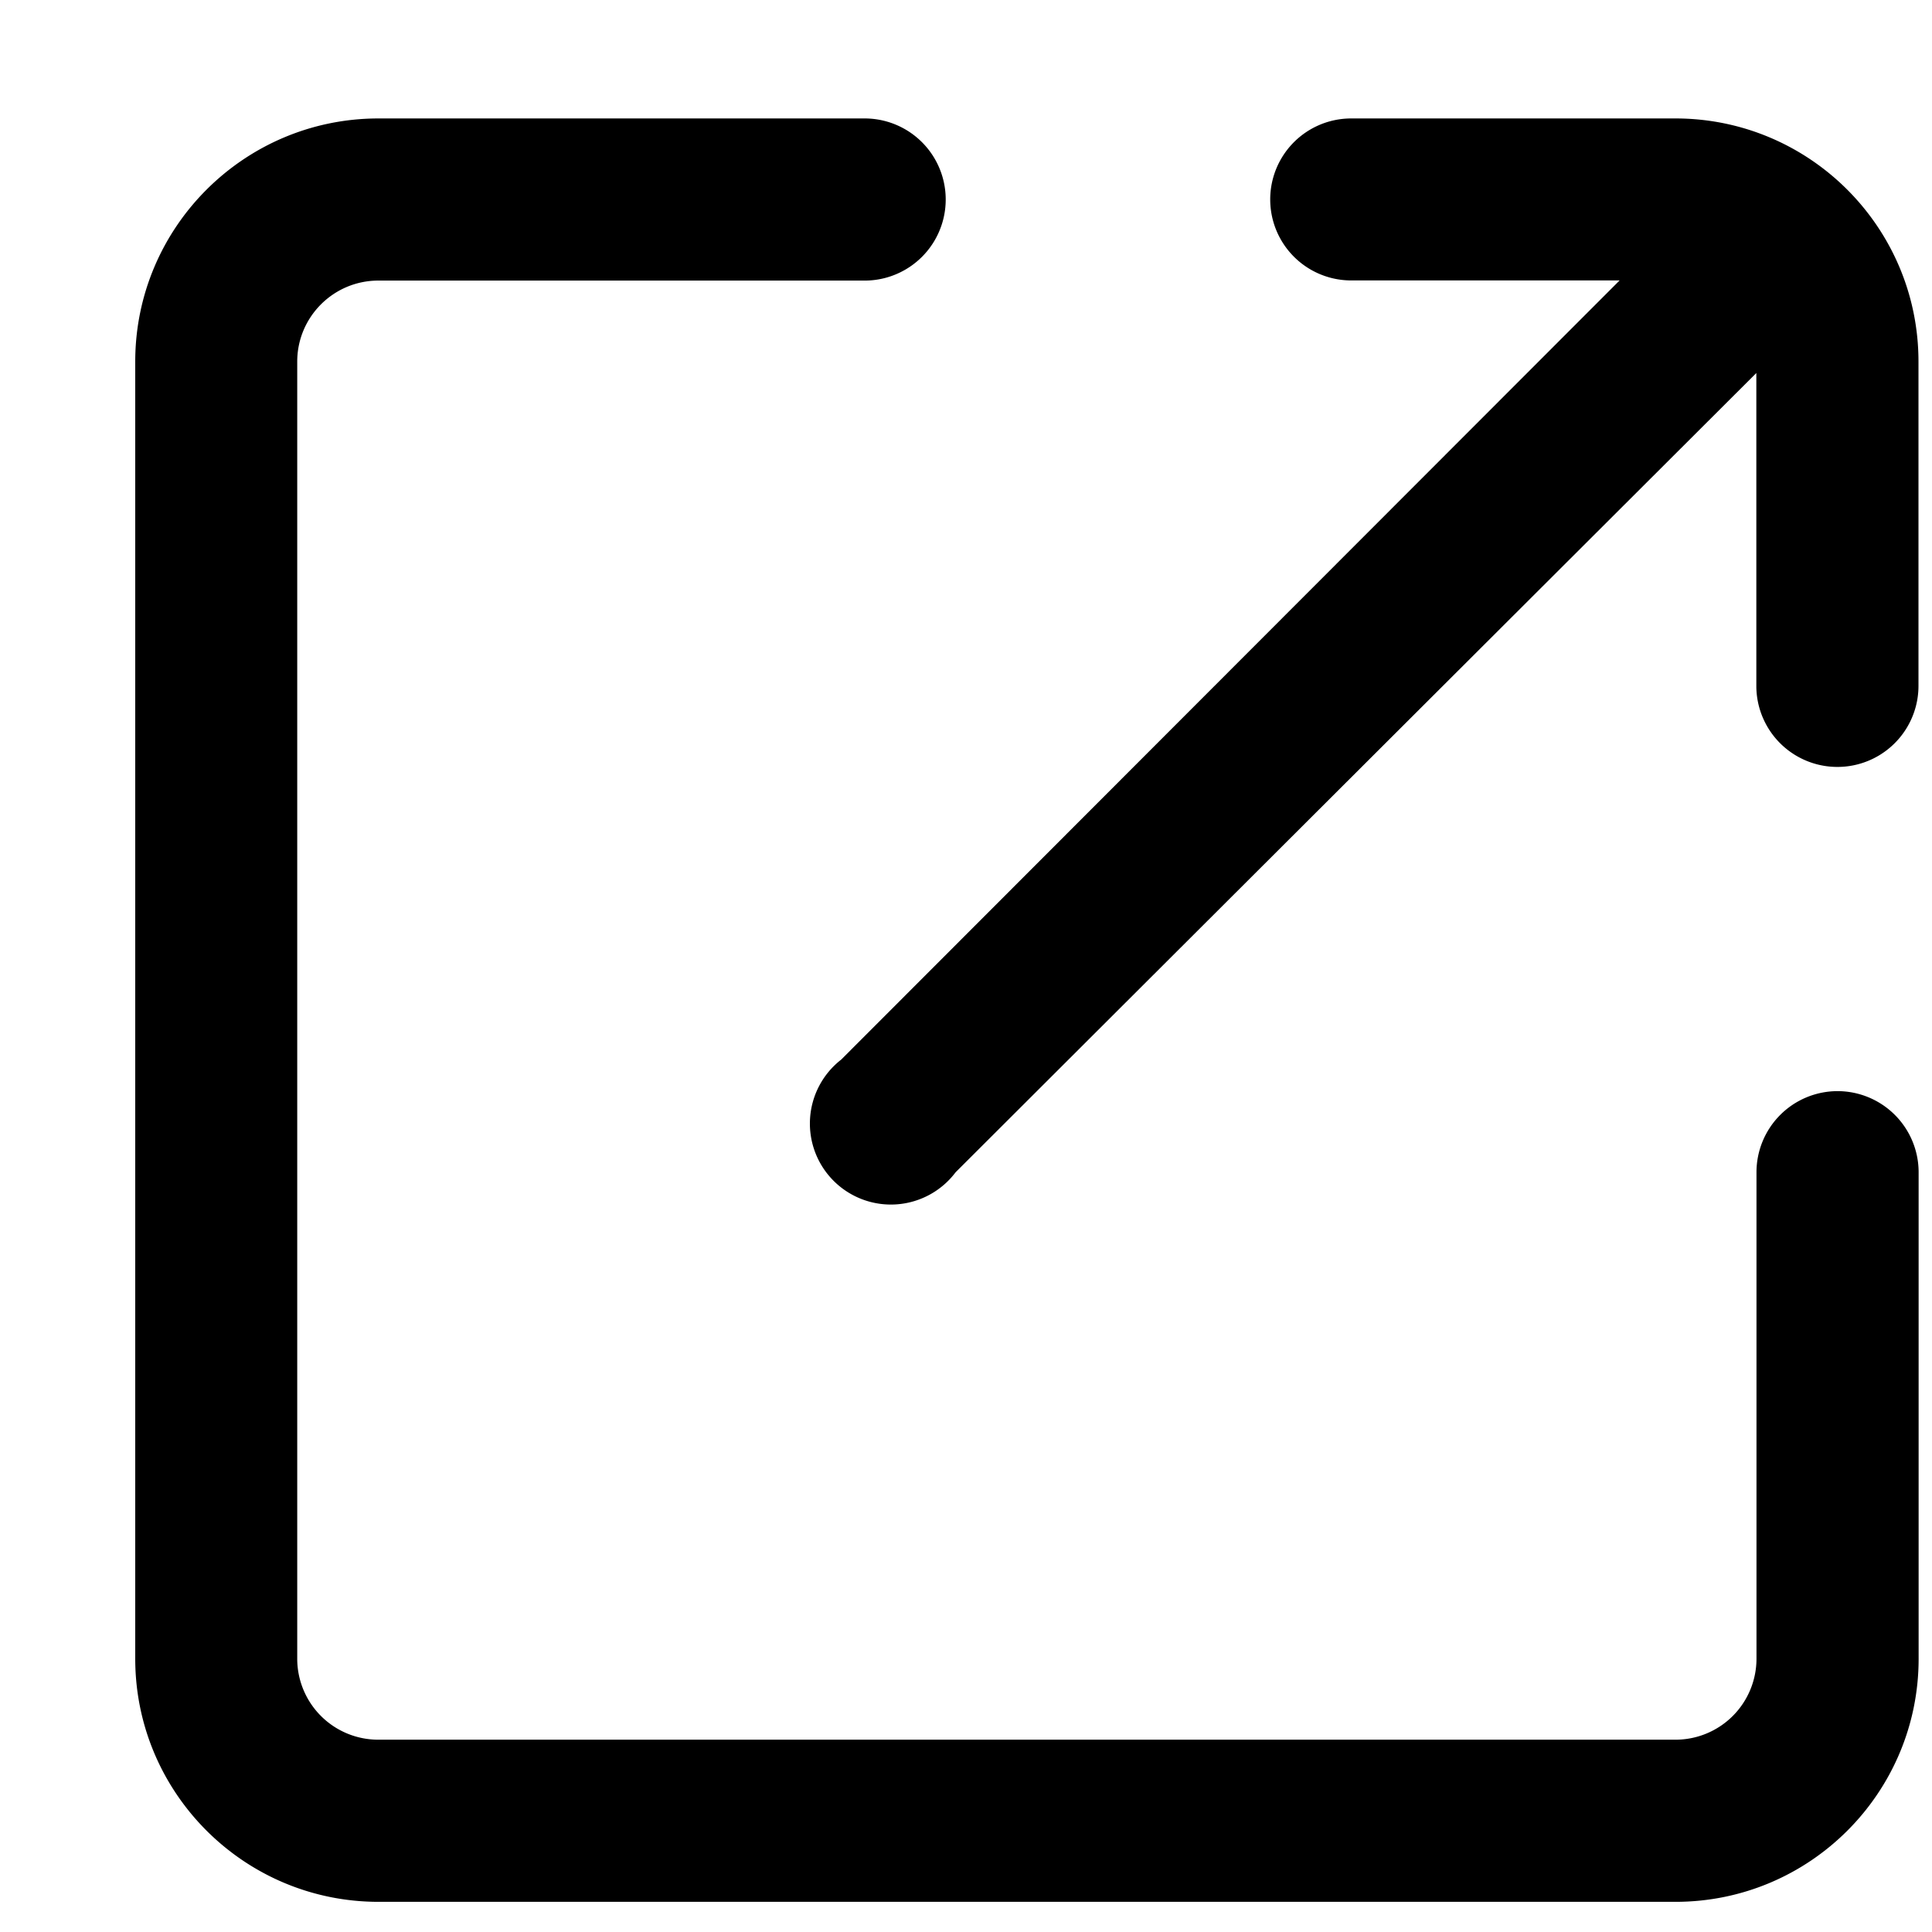 <svg width="13" height="13" fill="currentColor" xmlns="http://www.w3.org/2000/svg"><path d="M12.365 7.342a.546.546 0 0 0-.546.546v3.273a.545.545 0 0 1-.545.545H2.547A.545.545 0 0 1 2 11.161V2.433c0-.3.244-.545.546-.545h3.272a.545.545 0 0 0 0-1.091H2.547C1.643.797.91 1.53.91 2.433v8.728c0 .903.733 1.636 1.637 1.636h8.727c.904 0 1.636-.733 1.636-1.636V7.888a.546.546 0 0 0-.545-.546Z"/><path d="M11.274.797H9.092a.545.545 0 1 0 0 1.09h1.806L5.66 7.13a.545.545 0 1 0 .77.758l5.388-5.378v2.105a.545.545 0 1 0 1.091 0V2.433c0-.903-.732-1.636-1.636-1.636Z"/></svg>
